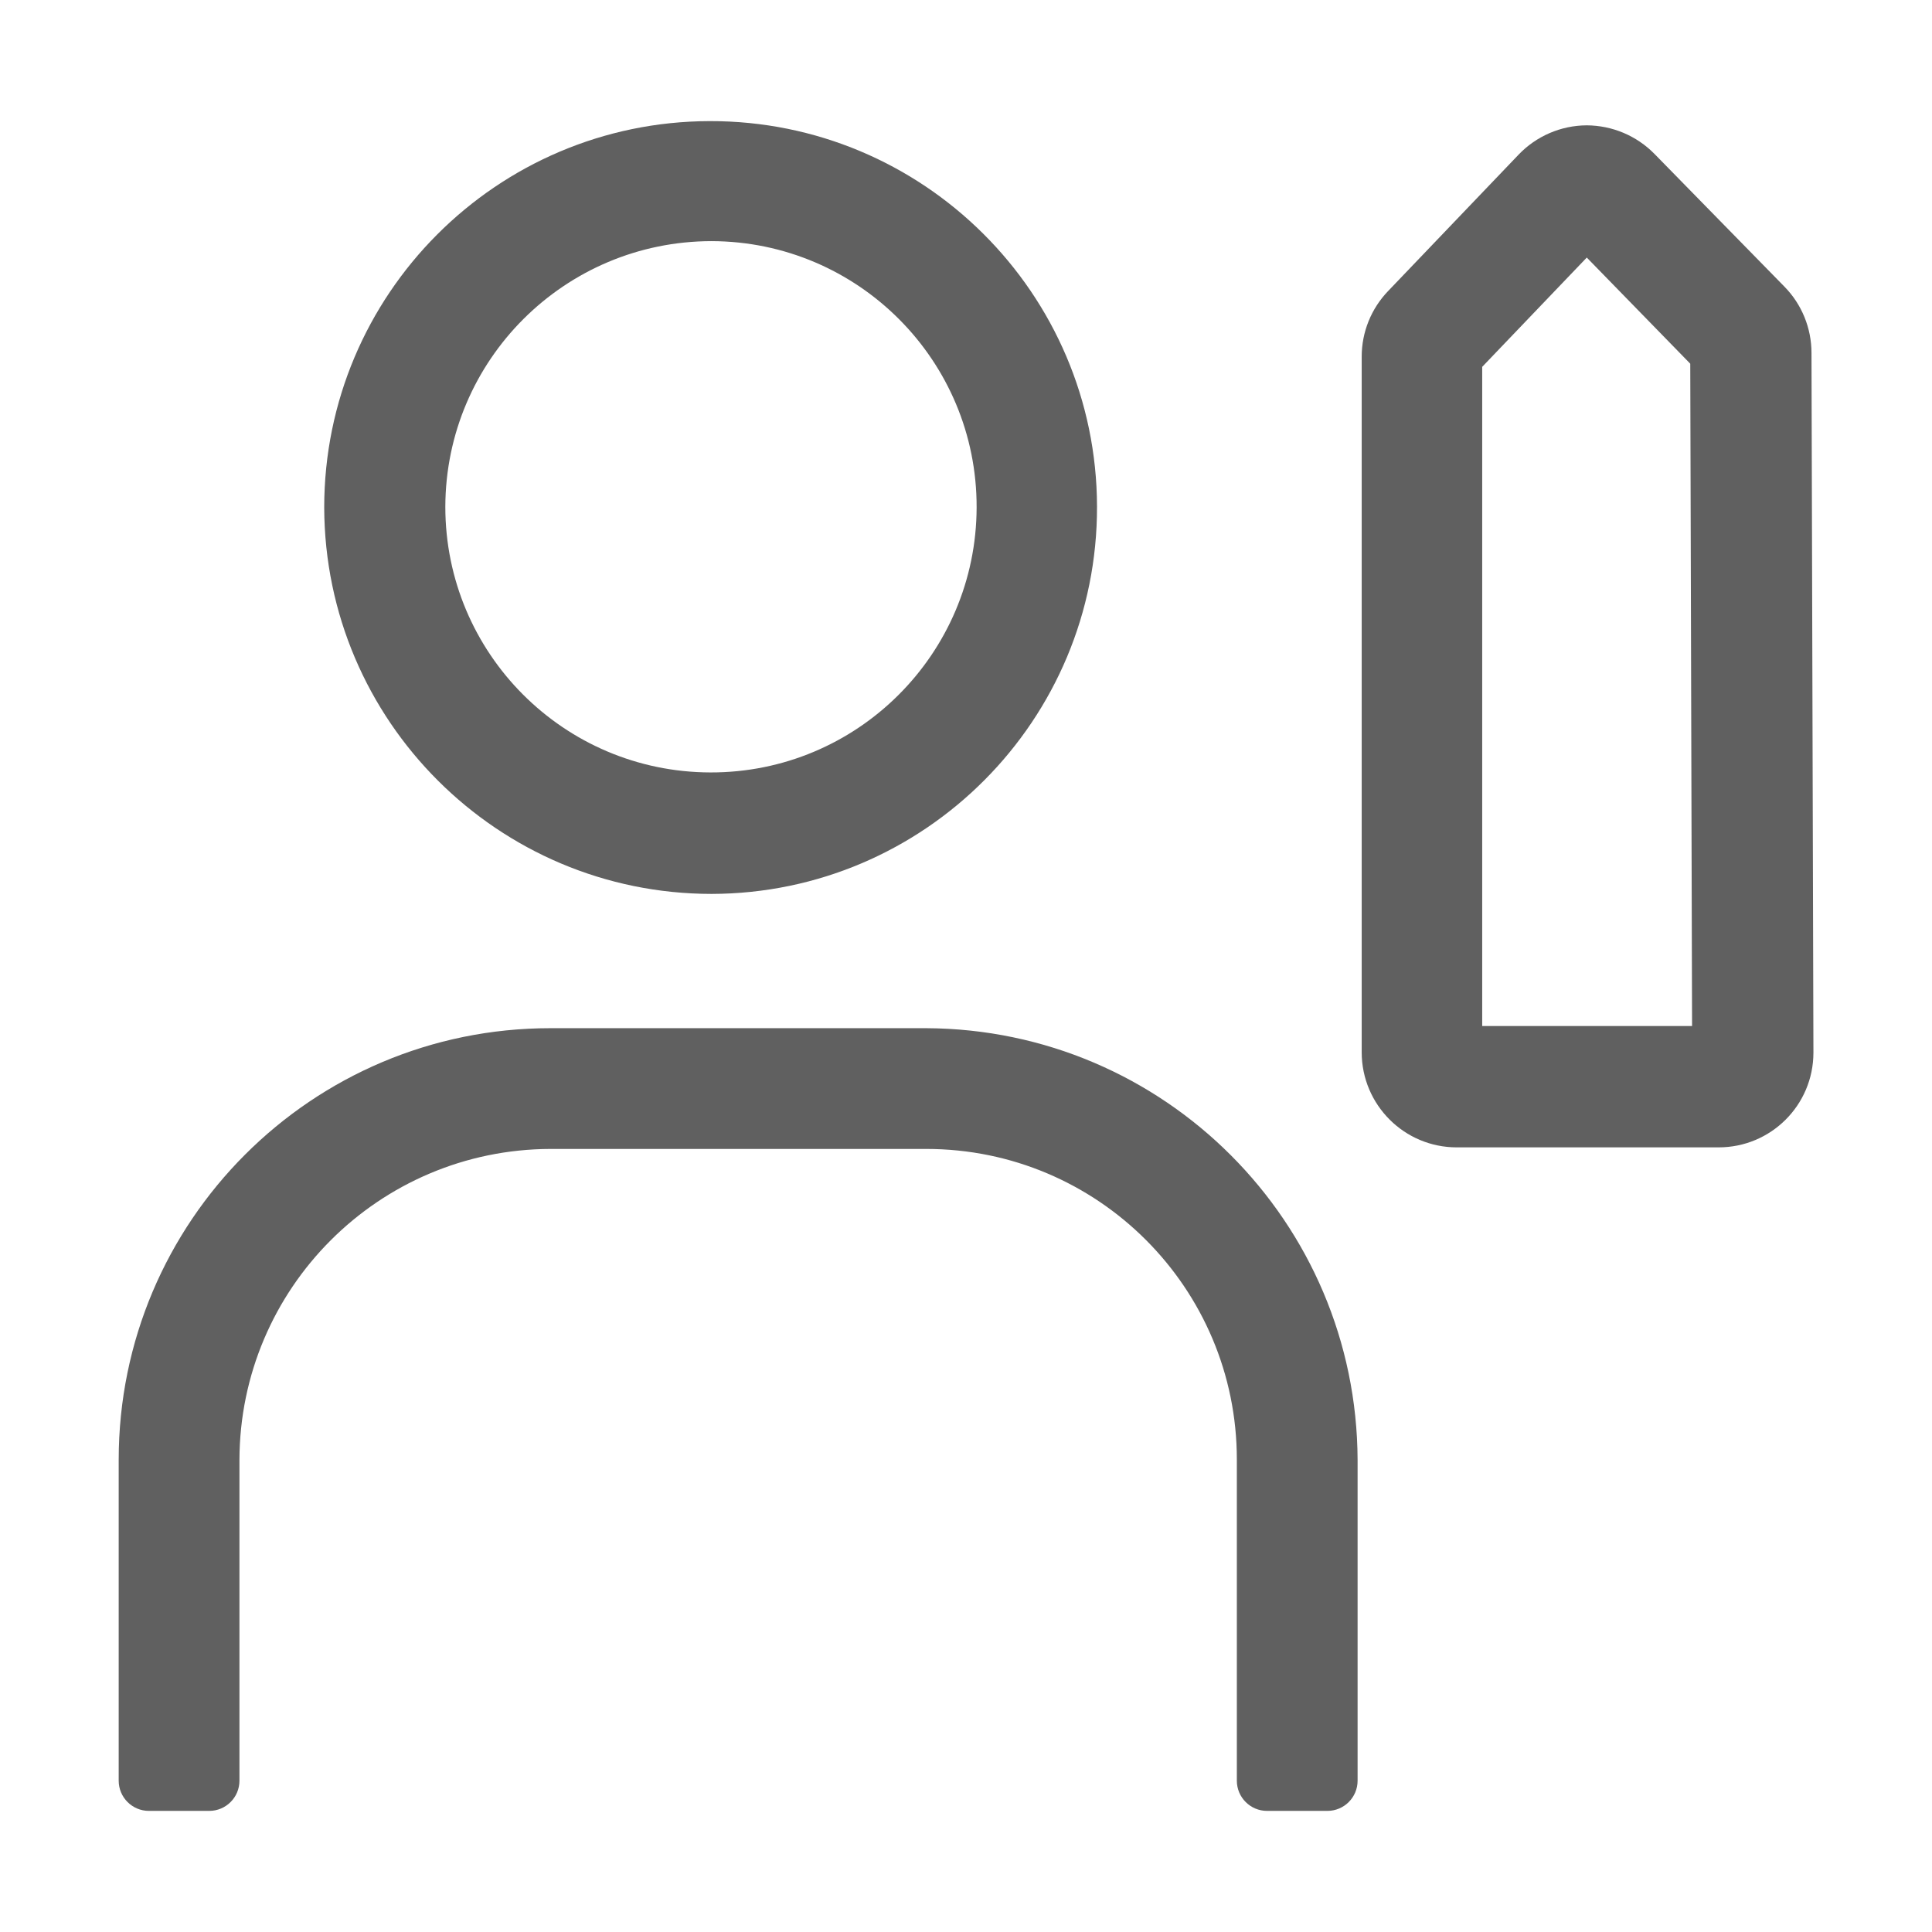 <?xml version="1.0" encoding="utf-8"?>
<!-- Generator: Adobe Illustrator 26.2.1, SVG Export Plug-In . SVG Version: 6.00 Build 0)  -->
<svg version="1.1" id="Layer_1" xmlns="http://www.w3.org/2000/svg" xmlns:xlink="http://www.w3.org/1999/xlink" x="0px" y="0px"
	 viewBox="0 0 16 16" style="enable-background:new 0 0 16 16;" xml:space="preserve">
<style type="text/css">
	.st0{fill:#606060;}
	.st1{fill:none;}
</style>
<g>
	<path class="st0" d="M9.085,4.195c-0.004-1.767-1.441-3.196-3.208-3.192c-1.764,0.004-3.192,1.436-3.192,3.2
		c0.005,1.768,1.44,3.199,3.208,3.2C7.66,7.399,9.089,5.962,9.085,4.195z M3.688,4.197
		c0.003-1.216,0.989-2.199,2.205-2.2c1.215,0.003,2.198,0.99,2.195,2.205c-0.003,1.215-0.99,2.198-2.205,2.195
		C4.669,6.394,3.688,5.41,3.688,4.197z"/>
	<path class="st0" d="M0.983,12.089c0,0.001,0,0.001,0,0.002v2.656c0,0.138,0.112,0.25,0.25,0.25h0.5
		c0.138,0,0.25-0.112,0.25-0.25v-2.656c0.003-1.421,1.154-2.572,2.575-2.576h3.113c1.421,0,2.572,1.152,2.572,2.572
		c0,0.001,0,0.003,0,0.004v2.656c0,0.138,0.112,0.25,0.25,0.25h0.5c0.138,0,0.25-0.112,0.25-0.25v-2.656
		c-0.007-1.971-1.601-3.567-3.572-3.576h-3.114C2.583,8.515,0.983,10.115,0.983,12.089z"/>
	<path class="st0" d="M15.018,8.714l-0.016-5.791c0-0.205-0.08-0.402-0.223-0.548l-1.077-1.1
		c-0.148-0.151-0.35-0.236-0.562-0.237c-0.213,0.001-0.417,0.089-0.564,0.243l-1.079,1.128
		c-0.141,0.146-0.22,0.341-0.22,0.544v5.763c0.001,0.434,0.353,0.786,0.787,0.786h2.167
		c0.434,0.001,0.786-0.349,0.787-0.783C15.018,8.717,15.018,8.716,15.018,8.714z M12.275,8.497V3.038l0.866-0.905
		l0.857,0.879l0.015,5.485H12.275z"/>
</g>
<rect class="st1" width="16" height="16"/>
</svg>
